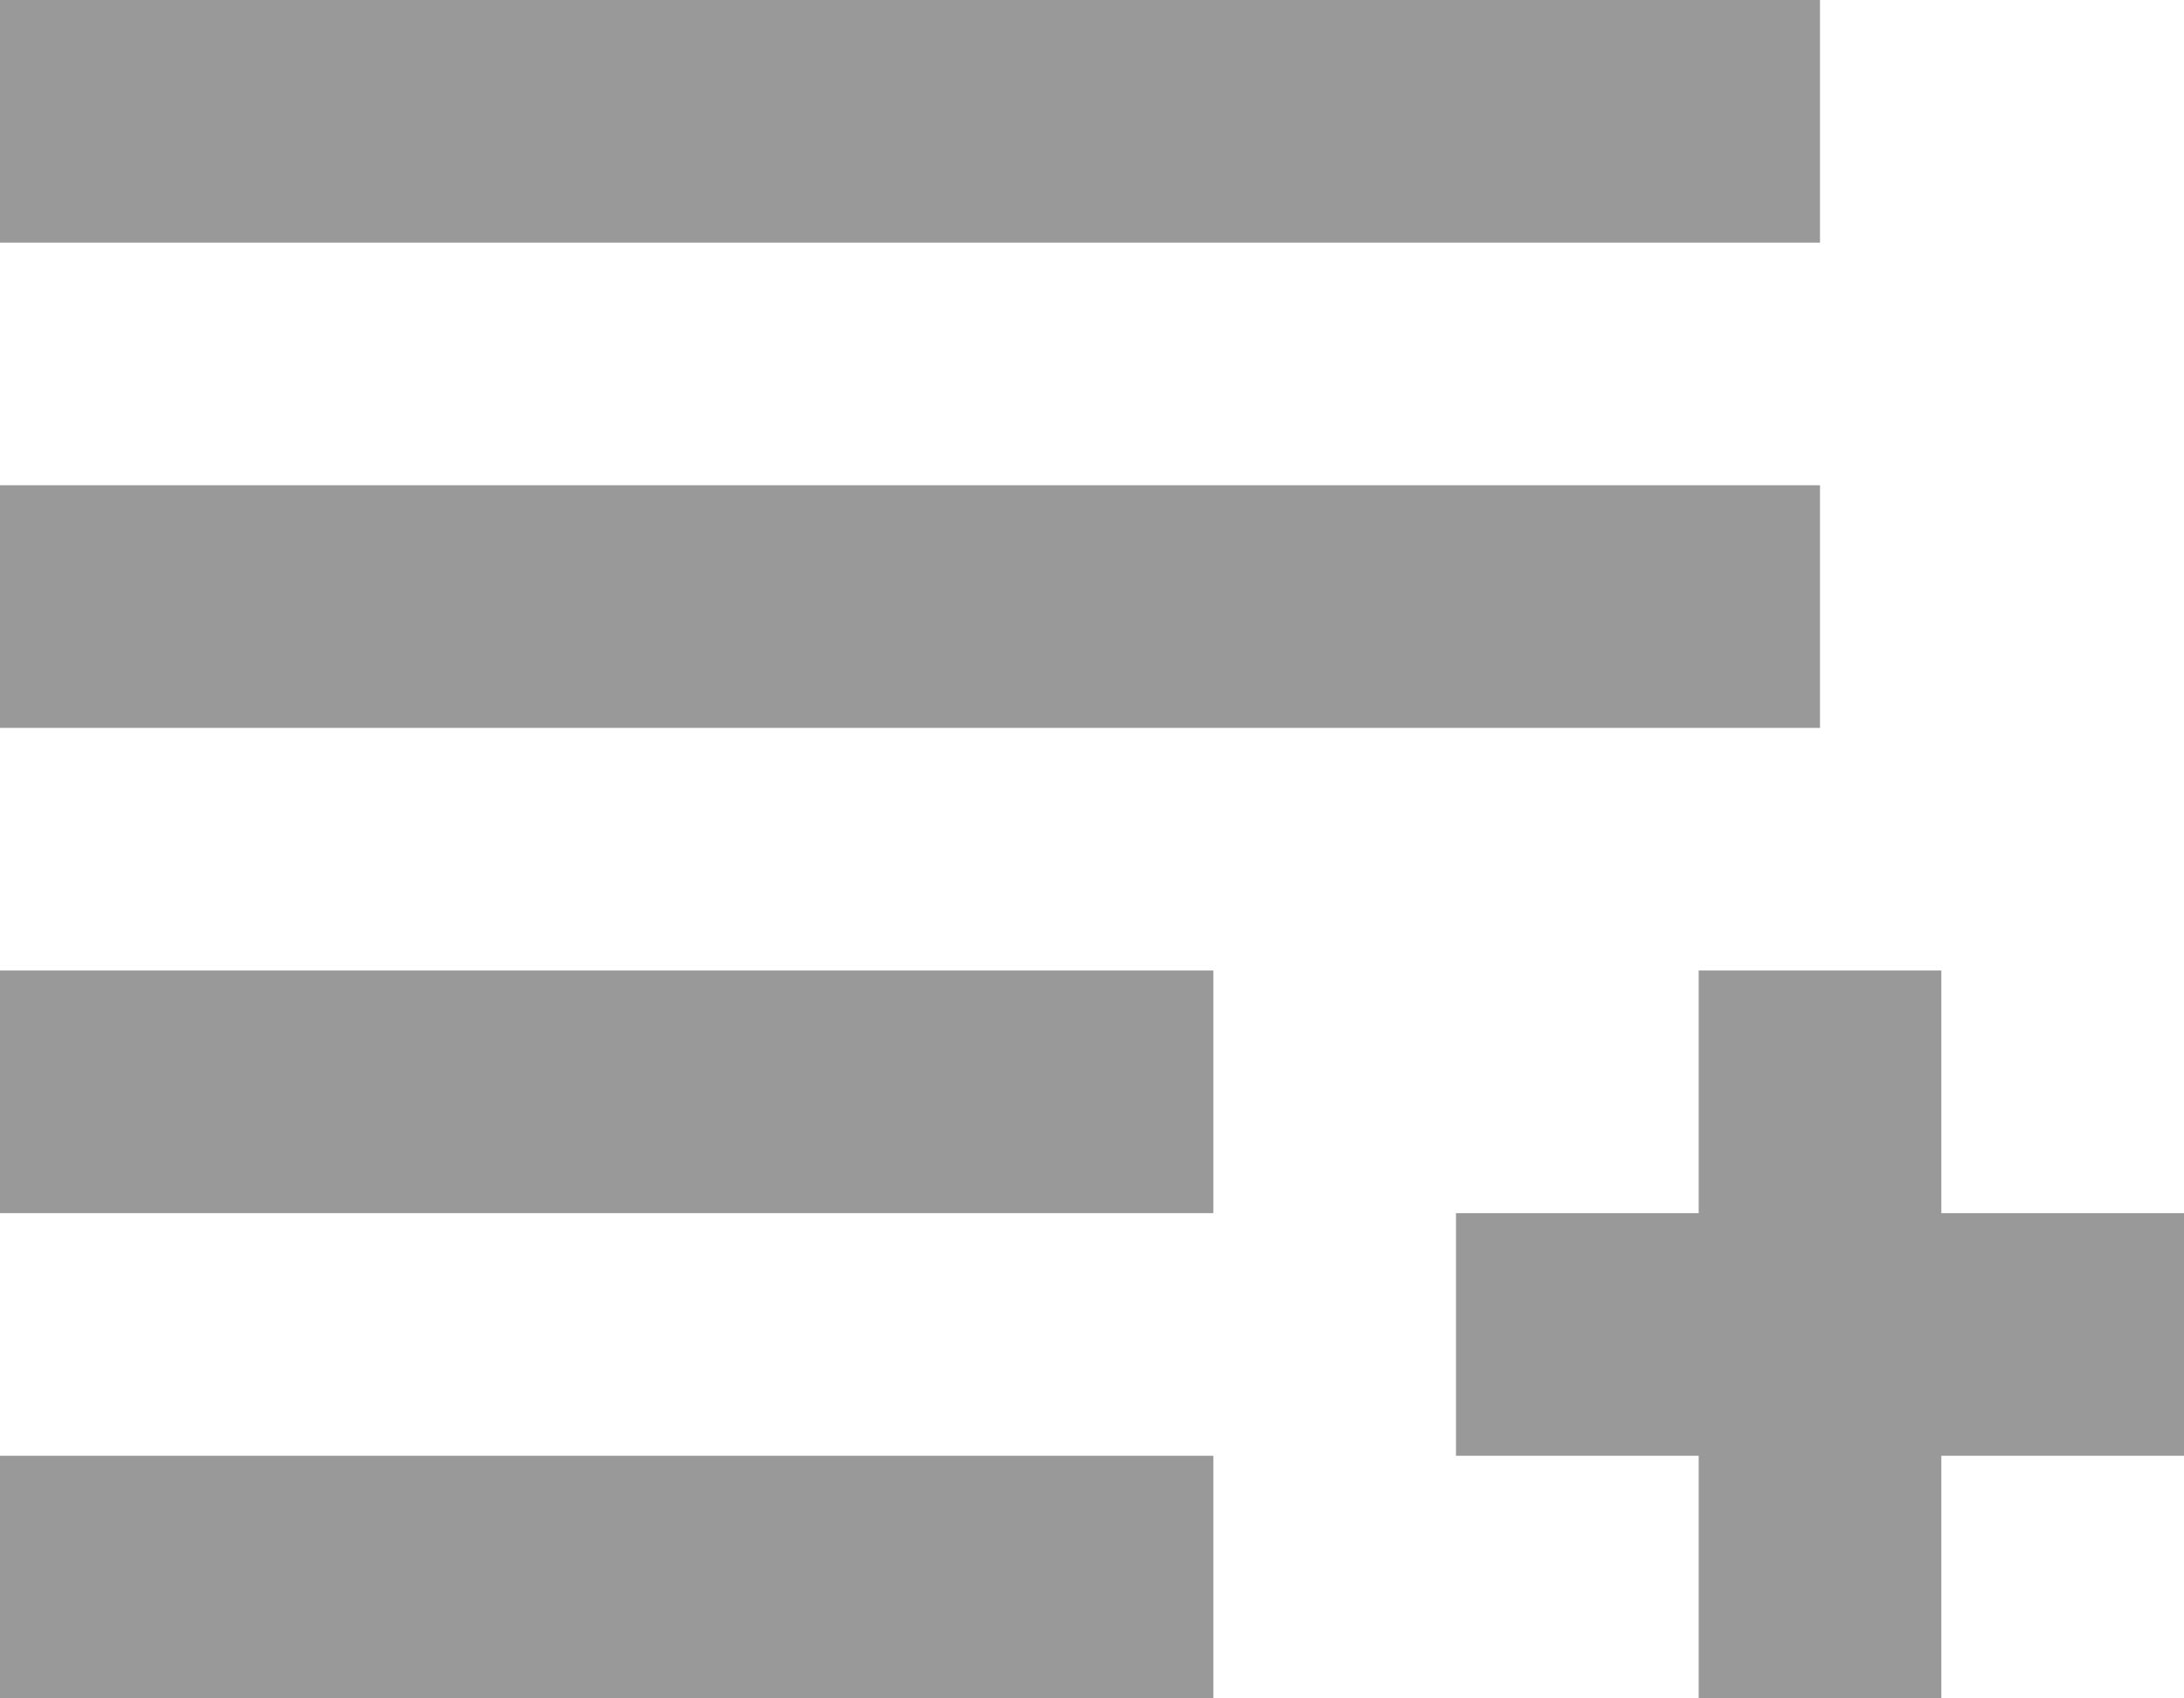 <svg width="18" height="14" viewBox="0 0 18 14" fill="none" xmlns="http://www.w3.org/2000/svg">
<path d="M0 0V2H15V0H0Z" fill="#999999"/>
<path d="M0 6V4H15V6H0Z" fill="#999999"/>
<path d="M14 12H12V10H14V8H16V10H18V12H16V14H14V12Z" fill="#999999"/>
<path d="M0 14V12H10V14H0Z" fill="#999999"/>
<path d="M0 8V10H10V8H0Z" fill="#999999"/>
</svg>
